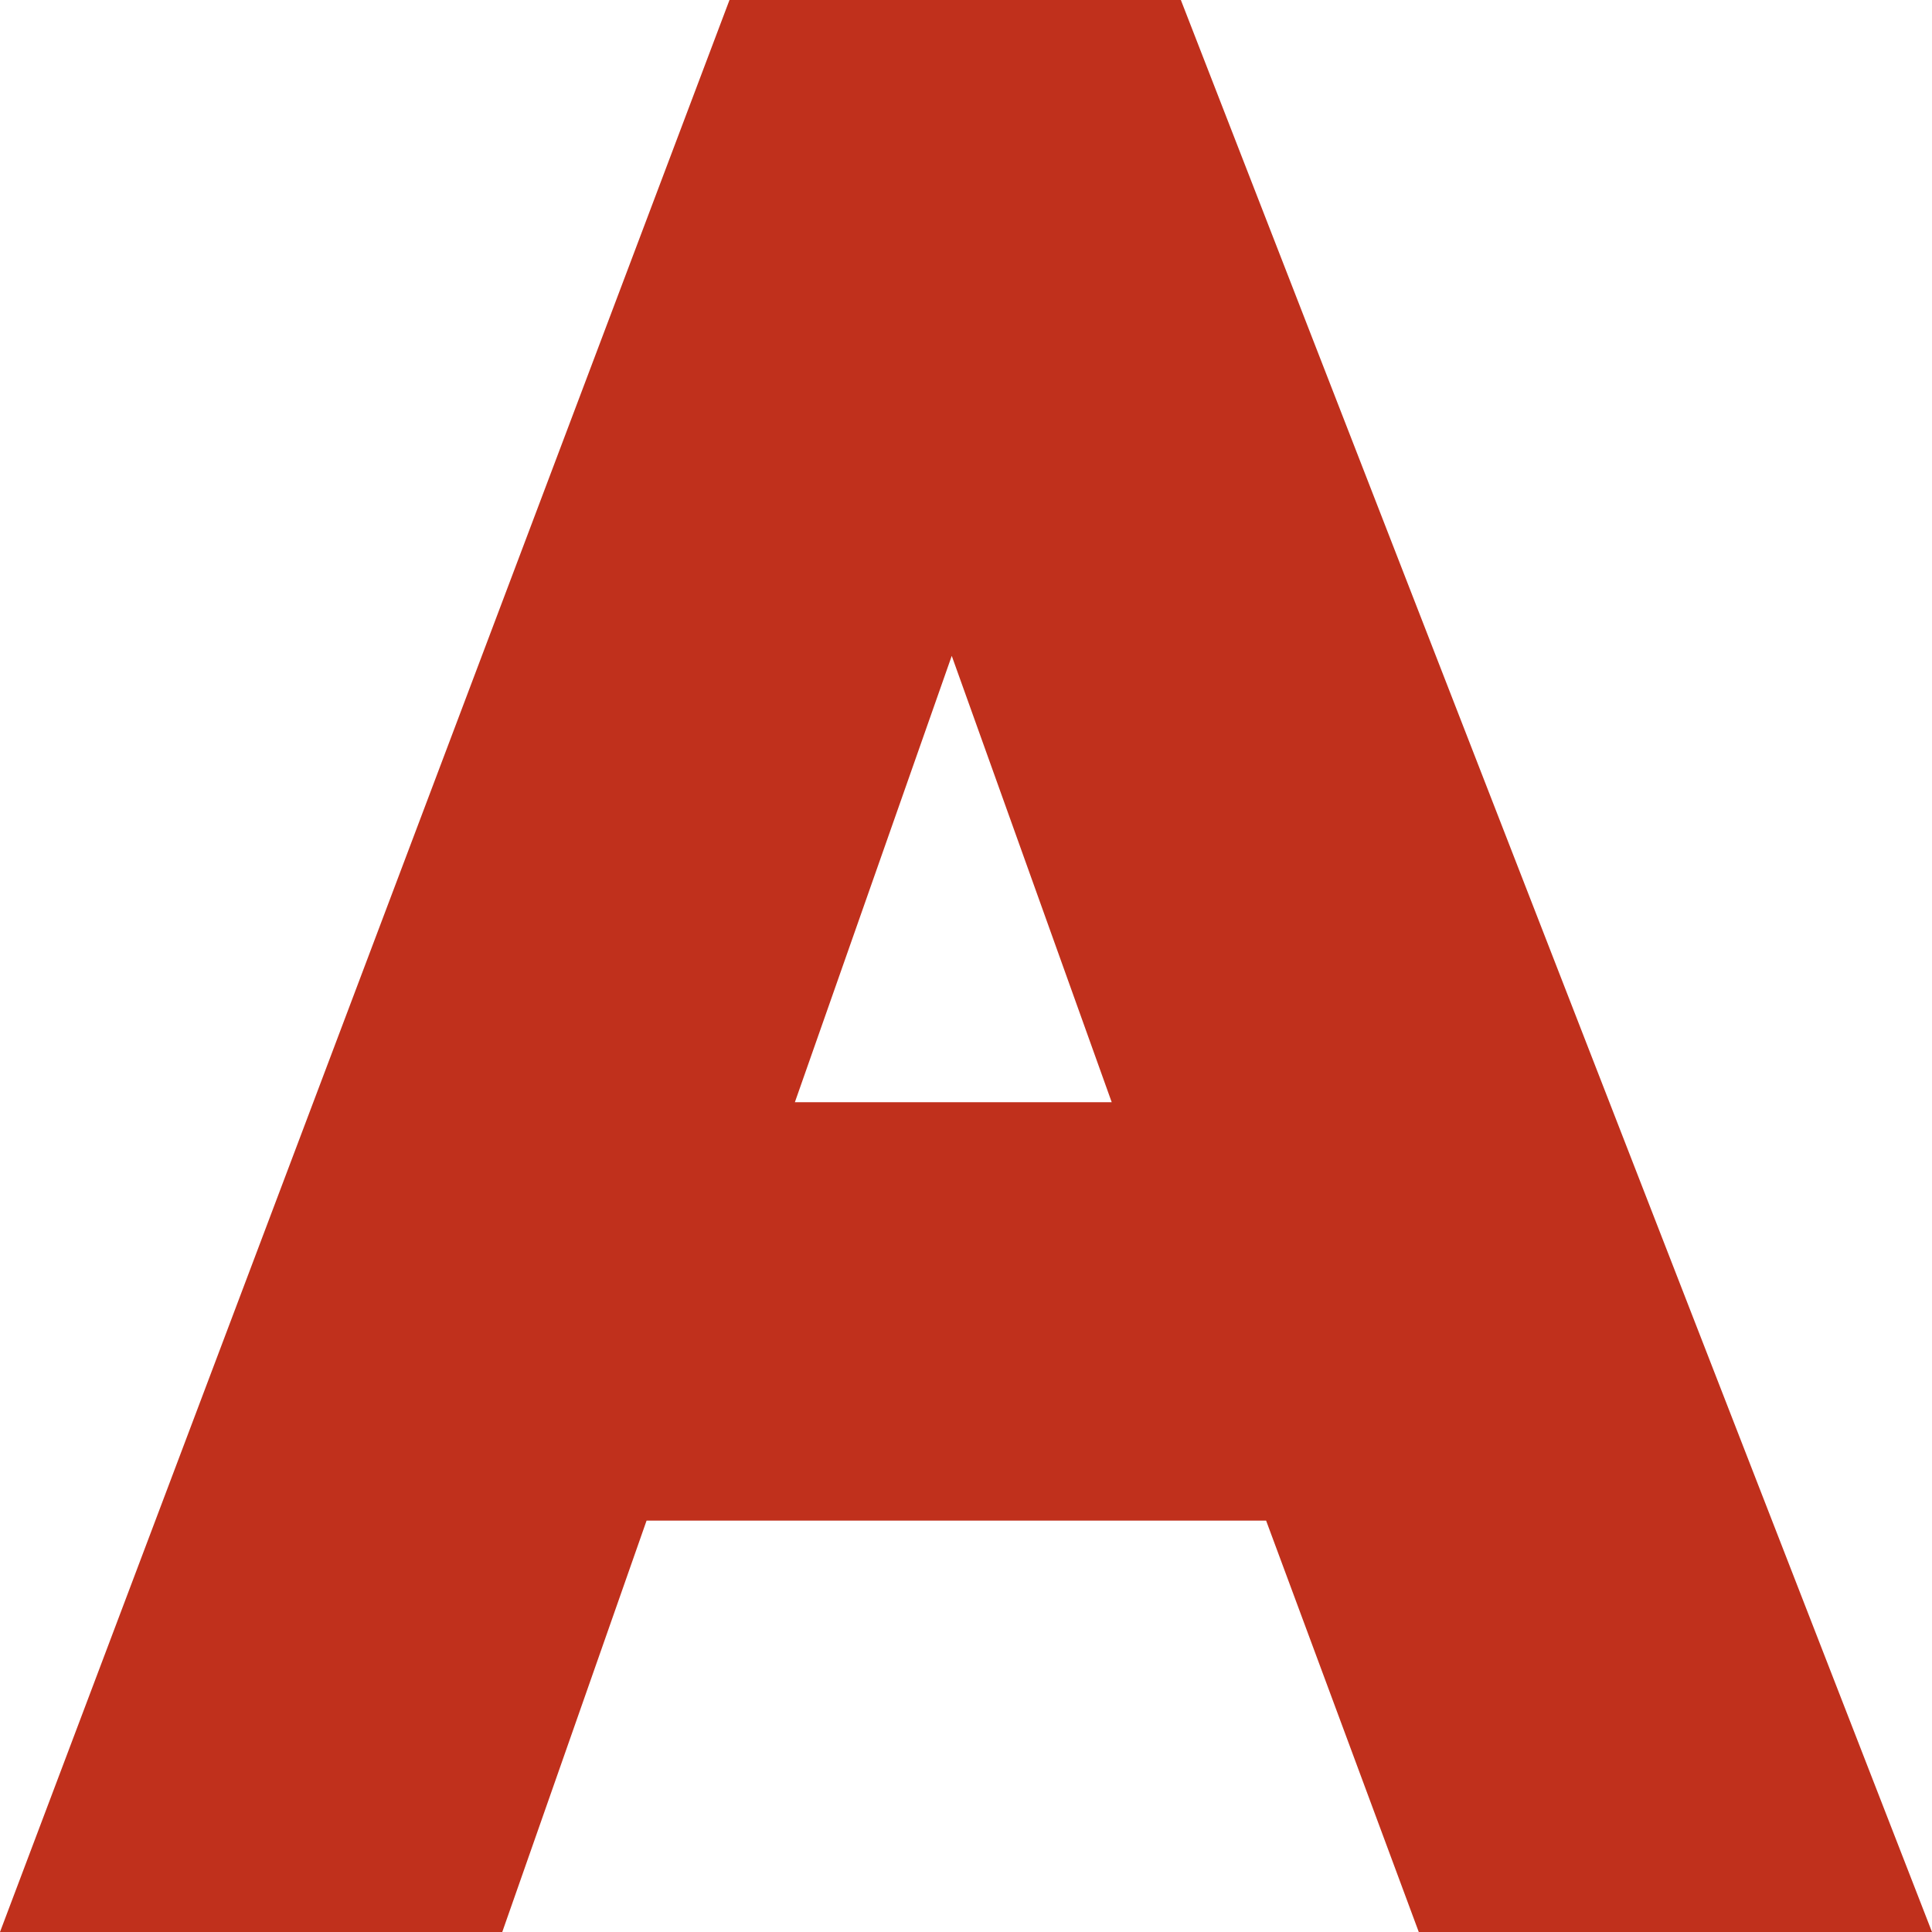 <svg id="Capa_1" enable-background="new 0 0 512 512" height="512" viewBox="0 0 512 512" width="512" xmlns="http://www.w3.org/2000/svg" fill="#c0301c" >
<g id="A"><path d="m193.322 0-193.322 512h133.103l38.247-109.028h164.18l40.458 109.028h136.012l-199.059-512zm17.329 292.098 41.572-118.286 42.393 118.286z"/></g>
</svg>